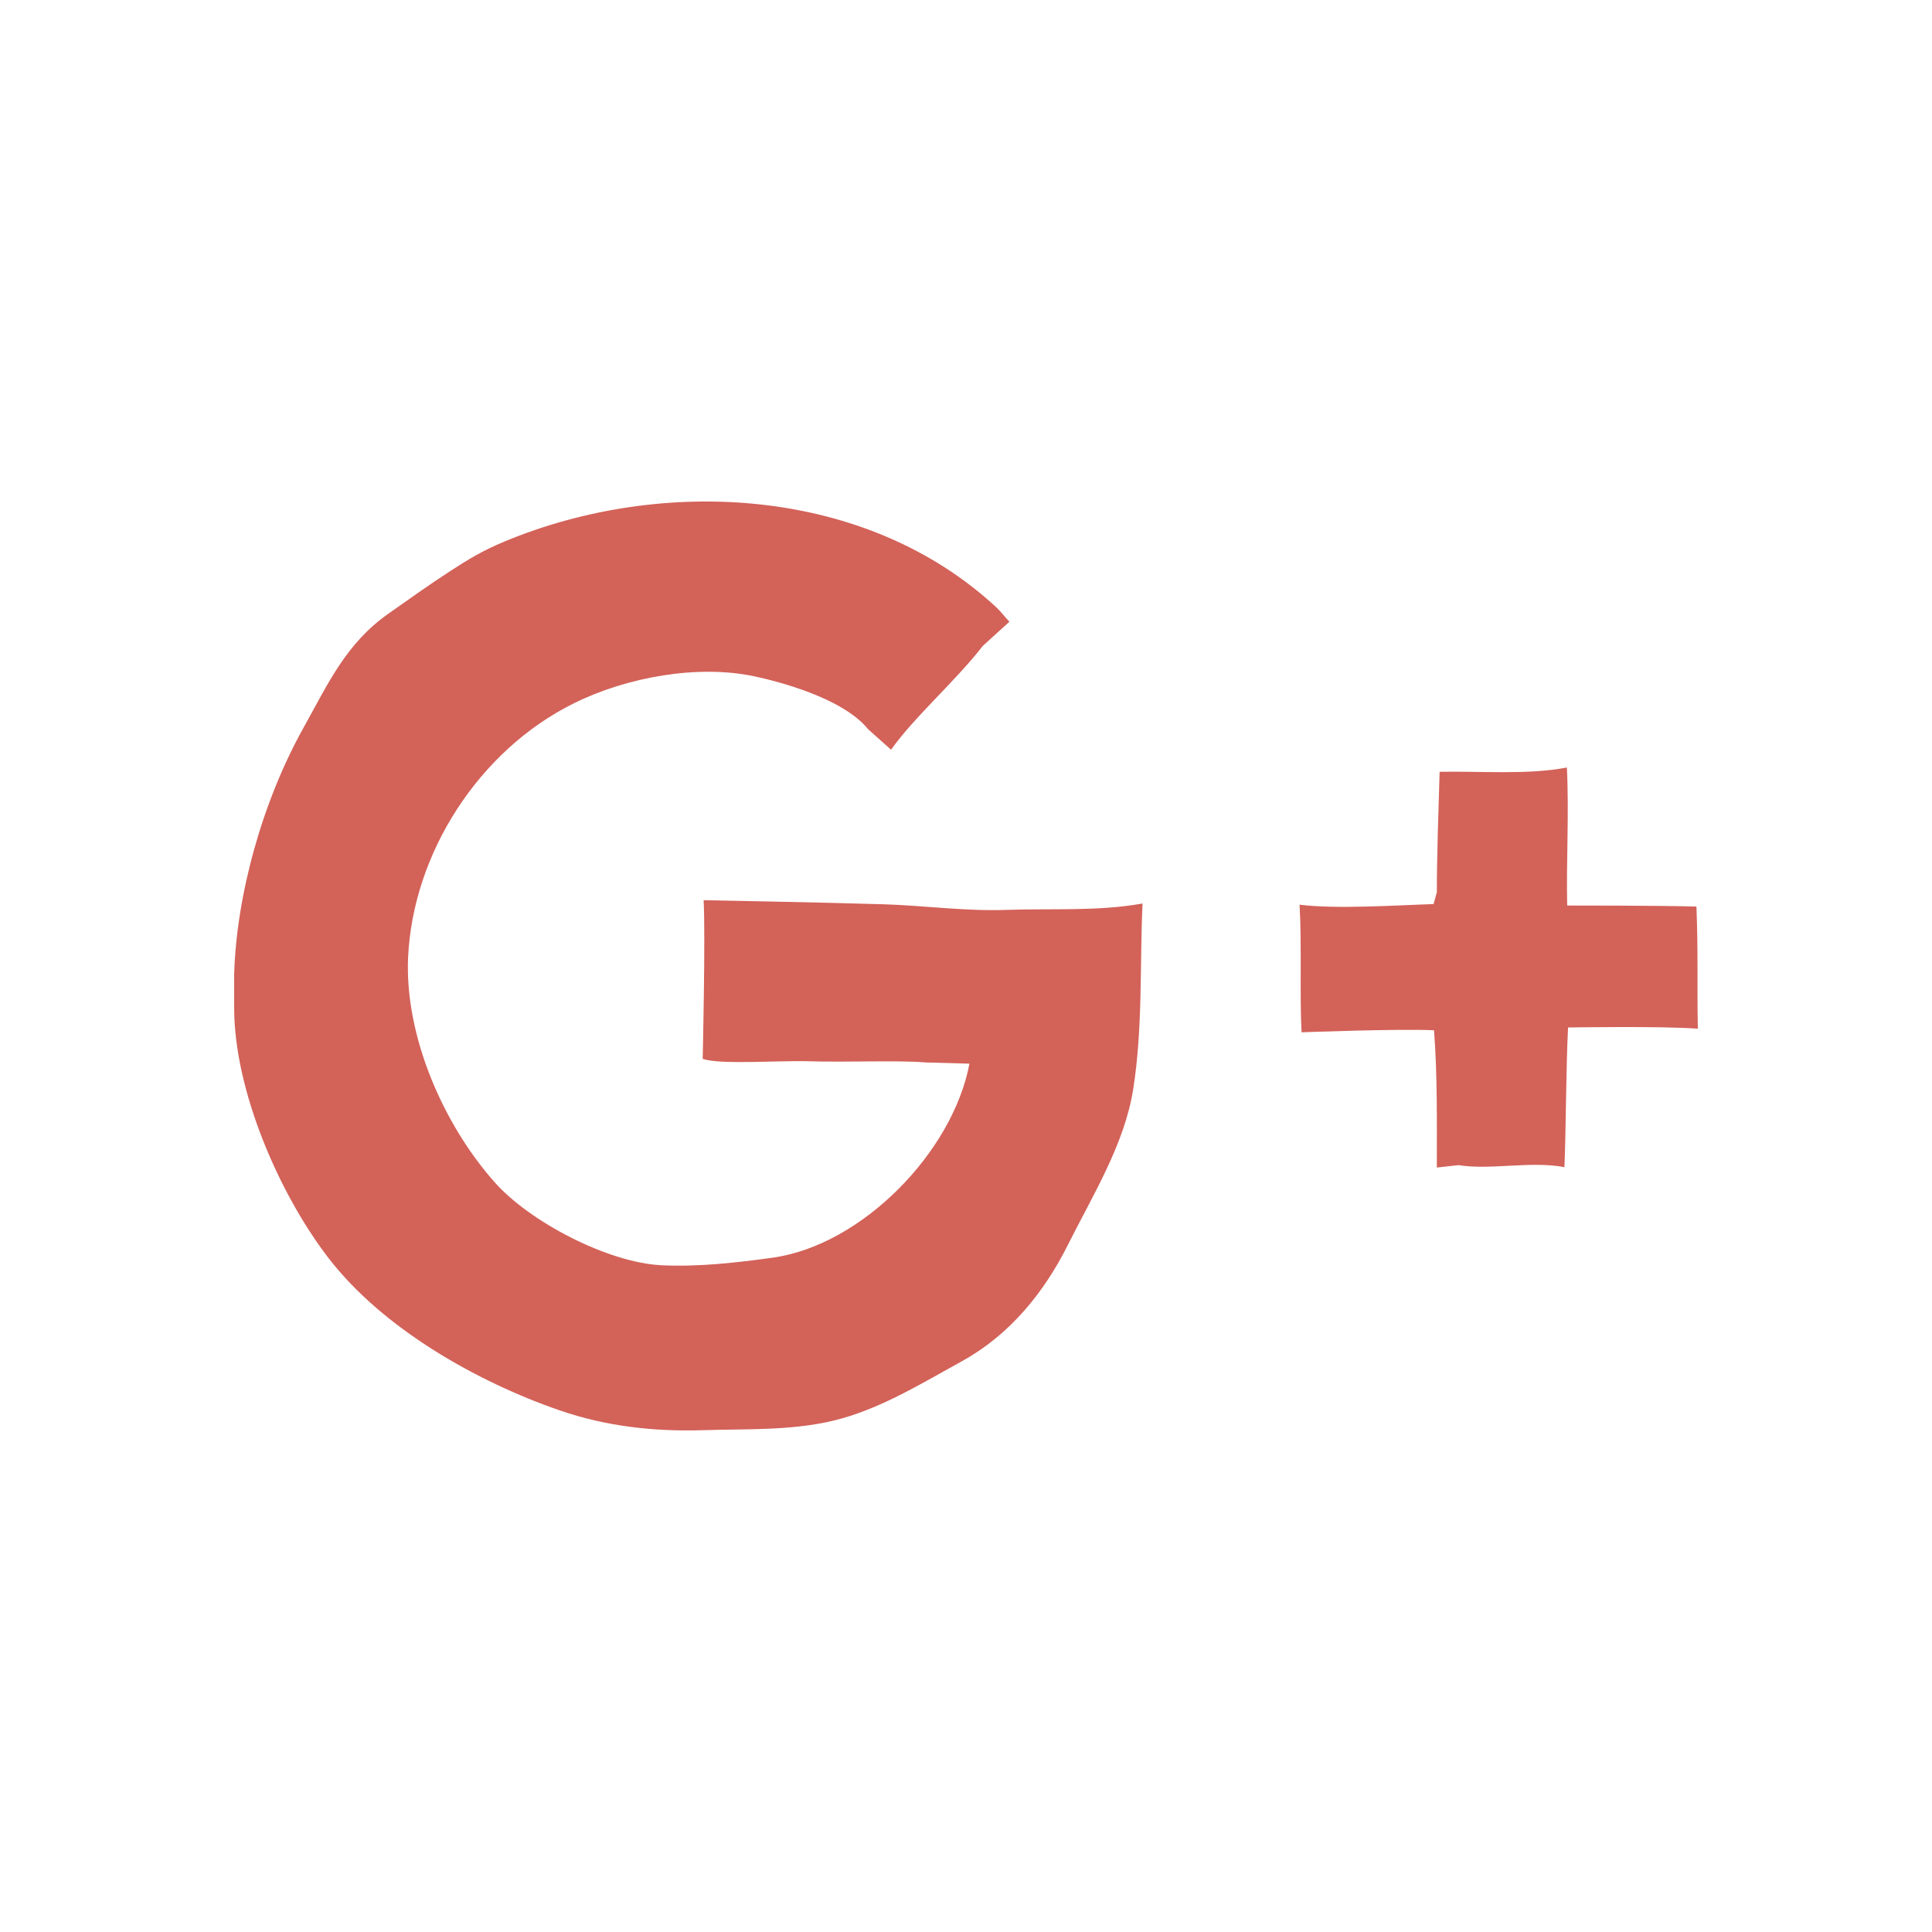 <?xml version="1.0" ?><!DOCTYPE svg  PUBLIC '-//W3C//DTD SVG 1.1//EN'  'http://www.w3.org/Graphics/SVG/1.1/DTD/svg11.dtd'><svg enable-background="new 0 0 100 100" height="100px" version="1.1" viewBox="0 0 100 100" width="100px" xml:space="preserve" xmlns="http://www.w3.org/2000/svg" xmlns:xlink="http://www.w3.org/1999/xlink"><g id="color_x5F_fill"><path d="M58.648,56.411c-0.453,2.83-2.102,5.48-3.367,8.01c-1.238,2.48-3.018,4.671-5.48,6.028   c-2.01,1.105-4.018,2.348-6.24,2.973c-2.314,0.651-4.795,0.529-7.178,0.604c-2.535,0.08-5.021-0.197-7.428-1.03   c-4.293-1.485-9.168-4.247-11.973-7.907c-2.551-3.327-4.861-8.668-4.861-12.908v-1.75c0.115-4.097,1.459-8.954,3.598-12.781   c1.244-2.227,2.18-4.335,4.377-5.881c1.057-0.745,2.172-1.542,3.213-2.213c0.98-0.634,1.65-1.046,2.805-1.528   c8.168-3.4,18.74-2.847,25.48,3.43c0.197,0.185,0.432,0.491,0.652,0.723l-1.375,1.25c-1.416,1.827-3.568,3.698-4.75,5.375   l-1.188-1.062c-1.312-1.625-4.695-2.484-5.875-2.735c-2.939-0.626-6.604,0.031-9.357,1.395c-4.92,2.436-8.332,7.776-8.578,13.149   c-0.182,4.012,1.781,8.605,4.492,11.653c1.82,2.048,5.854,4.145,8.615,4.283c1.887,0.094,3.896-0.132,5.764-0.392   c4.619-0.644,9.32-5.462,10.184-10.042l-2.244-0.062c-1.562-0.125-4.074,0.001-6.053-0.062c-1.51-0.049-4.631,0.19-5.51-0.125   c0,0,0.148-6.337,0.049-8.212c0,0,6.41,0.12,9.338,0.212c2.111,0.067,4.213,0.365,6.328,0.29c2.352-0.083,4.744,0.085,7.051-0.331   C58.992,49.973,59.158,53.223,58.648,56.411z M87.879,53.245c-0.043-2.356,0.021-4.017-0.072-6.322   c-2.014-0.057-6.689-0.053-6.689-0.053c-0.055-2.26,0.102-4.73-0.016-7.144c-1.996,0.391-4.561,0.179-6.588,0.223   c-0.062,2.034-0.143,4.424-0.143,6.233l-0.17,0.614c-1.973,0.06-4.996,0.27-6.936,0.031c0.121,2.005,0,4.73,0.105,6.605   c0,0,5.08-0.193,6.855-0.105c0.178,2.321,0.145,4.733,0.145,7.105l1.125-0.125c1.641,0.269,3.736-0.228,5.48,0.105   c0.08-1.92,0.082-5.23,0.188-7.23C81.164,53.182,86.033,53.102,87.879,53.245z" fill="#D36259"/></g><g id="offset_x5F_print_x5F_outline"/></svg>